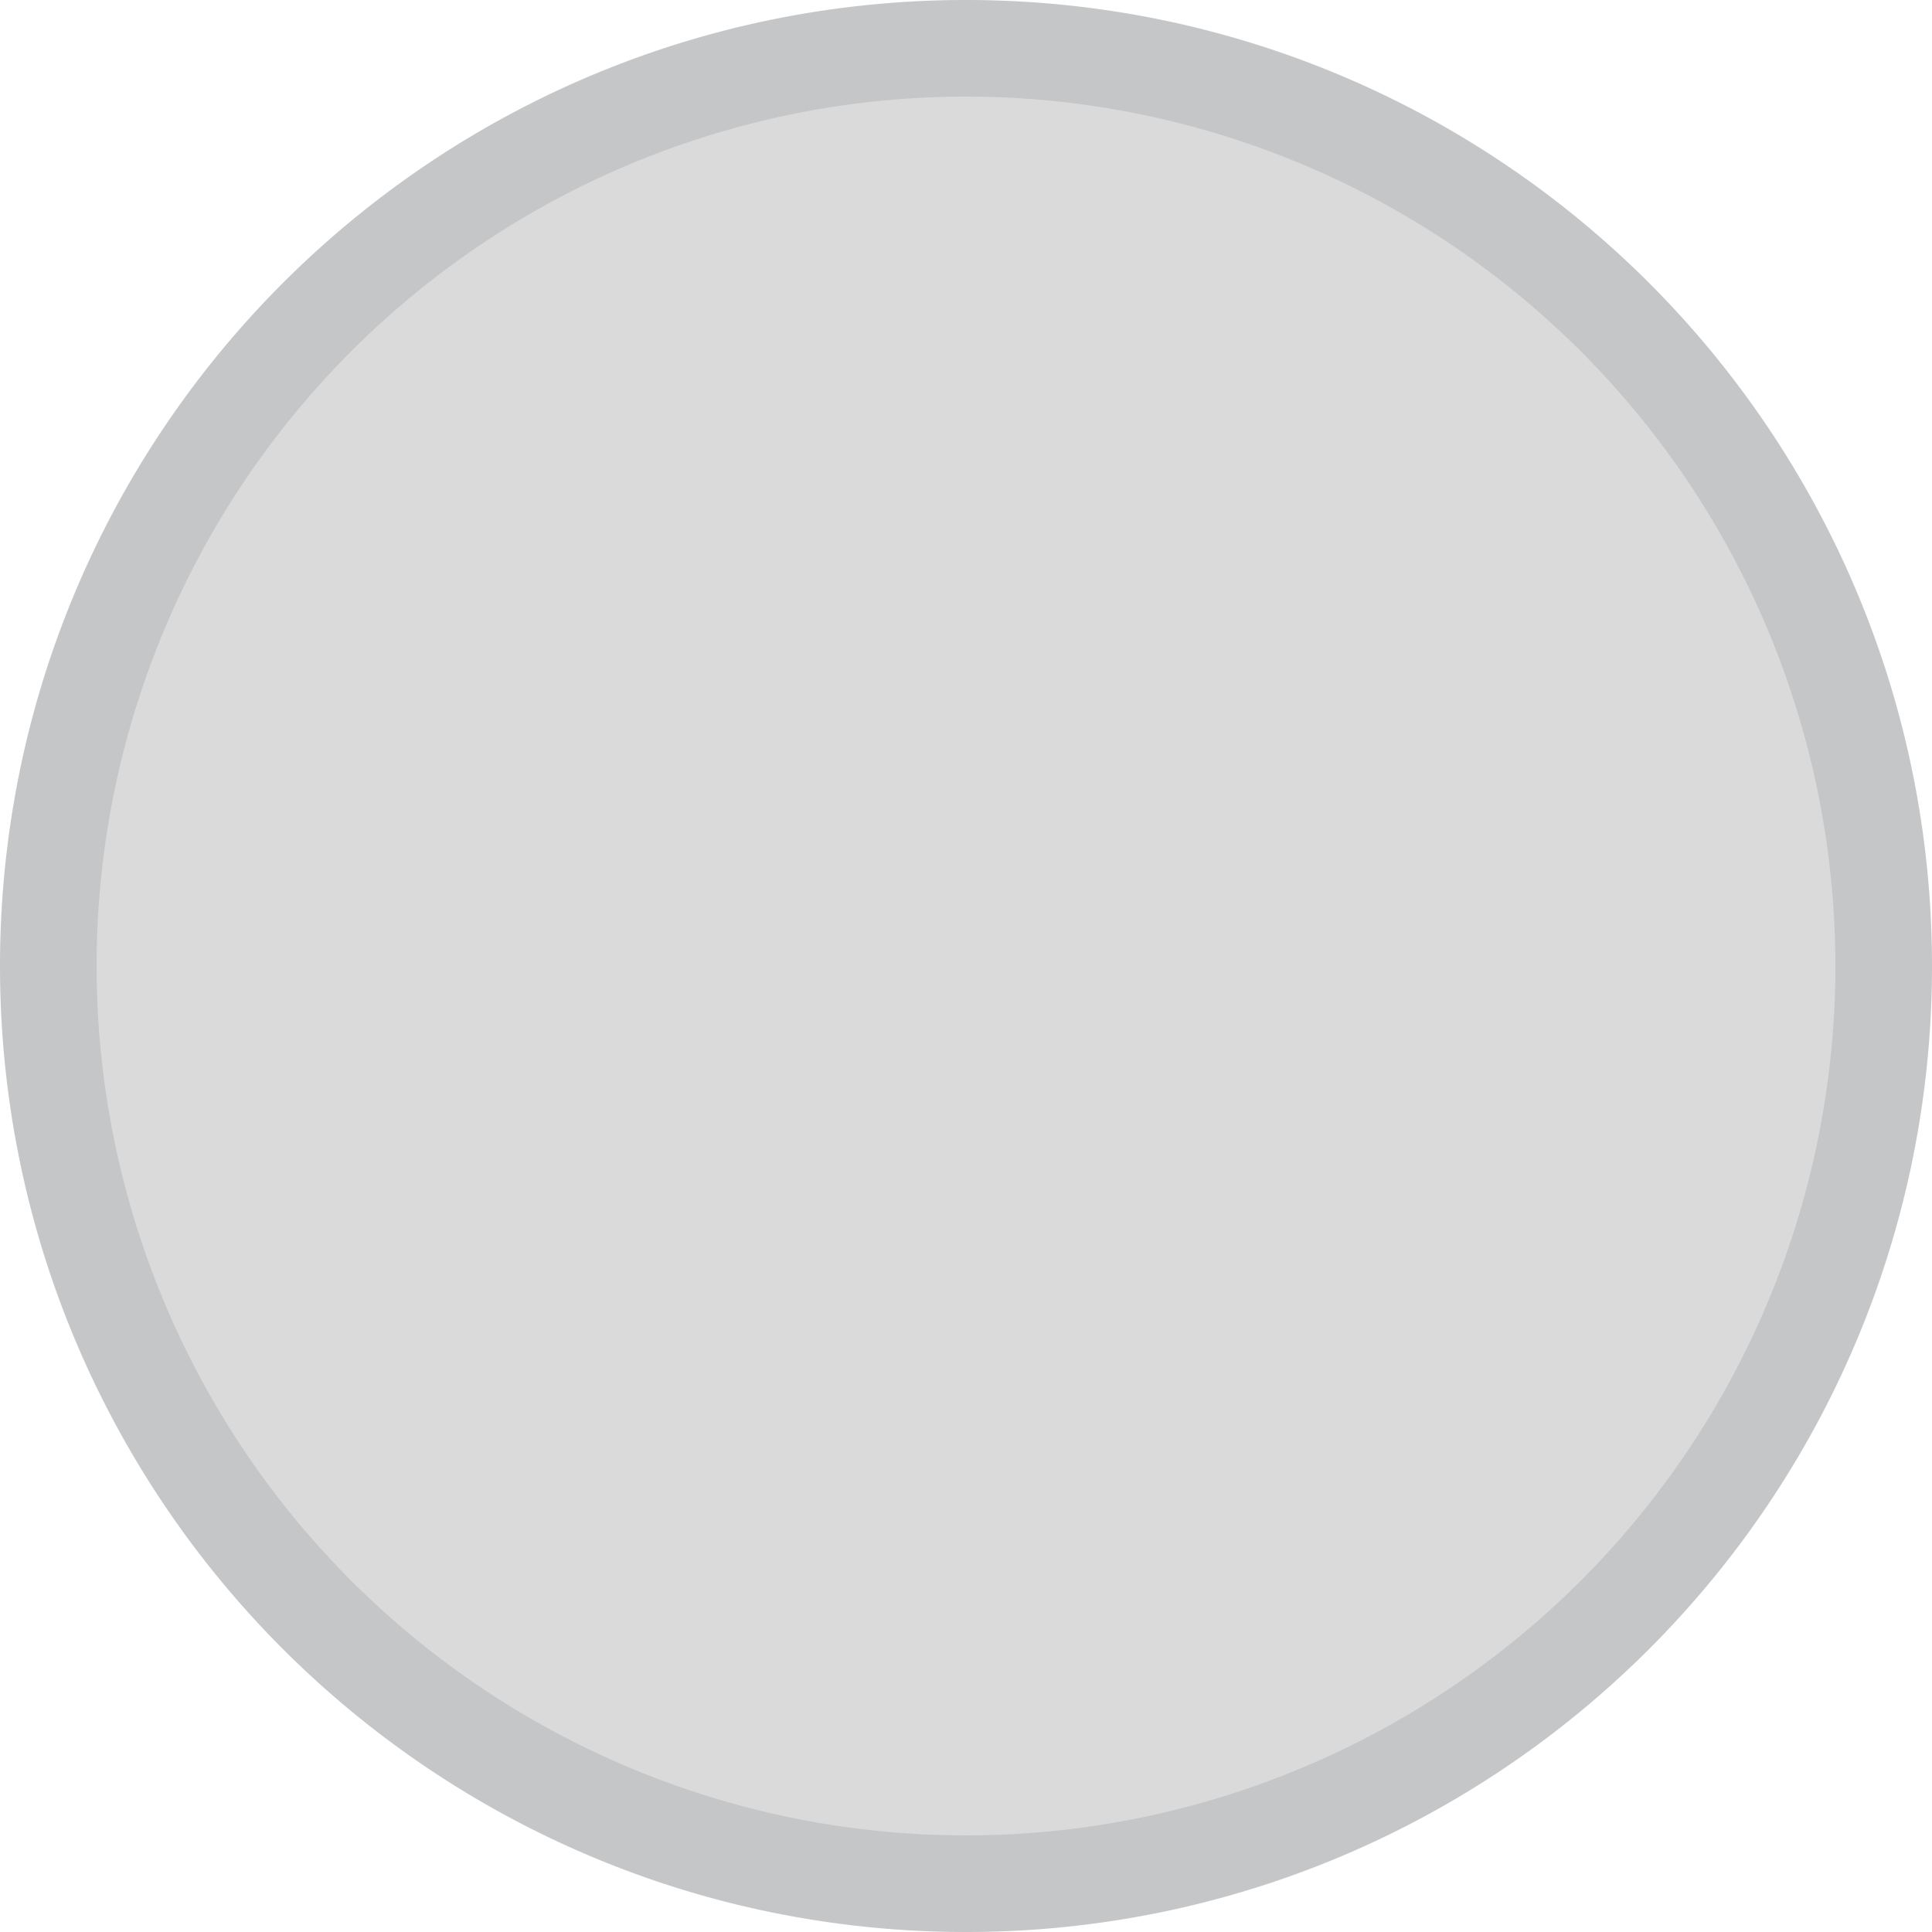 <svg xmlns:xlink="http://www.w3.org/1999/xlink" xmlns="http://www.w3.org/2000/svg" style="width: 18px; height: 18px; fill: rgb(218, 218, 218);" width="20"  height="20" ><defs><symbol id="variationColor" xmlns="http://www.w3.org/2000/svg" viewBox="0 0 20 20"><path d="M0 10C0 4.477 4.477 0 10 0s10 4.477 10 10-4.477 10-10 10S0 15.523 0 10z"></path><path stroke="#030A16" stroke-opacity="0.1" d="M.5 10a9.5 9.5 0 1119 0 9.5 9.5 0 01-19 0z"></path></symbol></defs><use xlink:href="#variationColor"></use></svg>